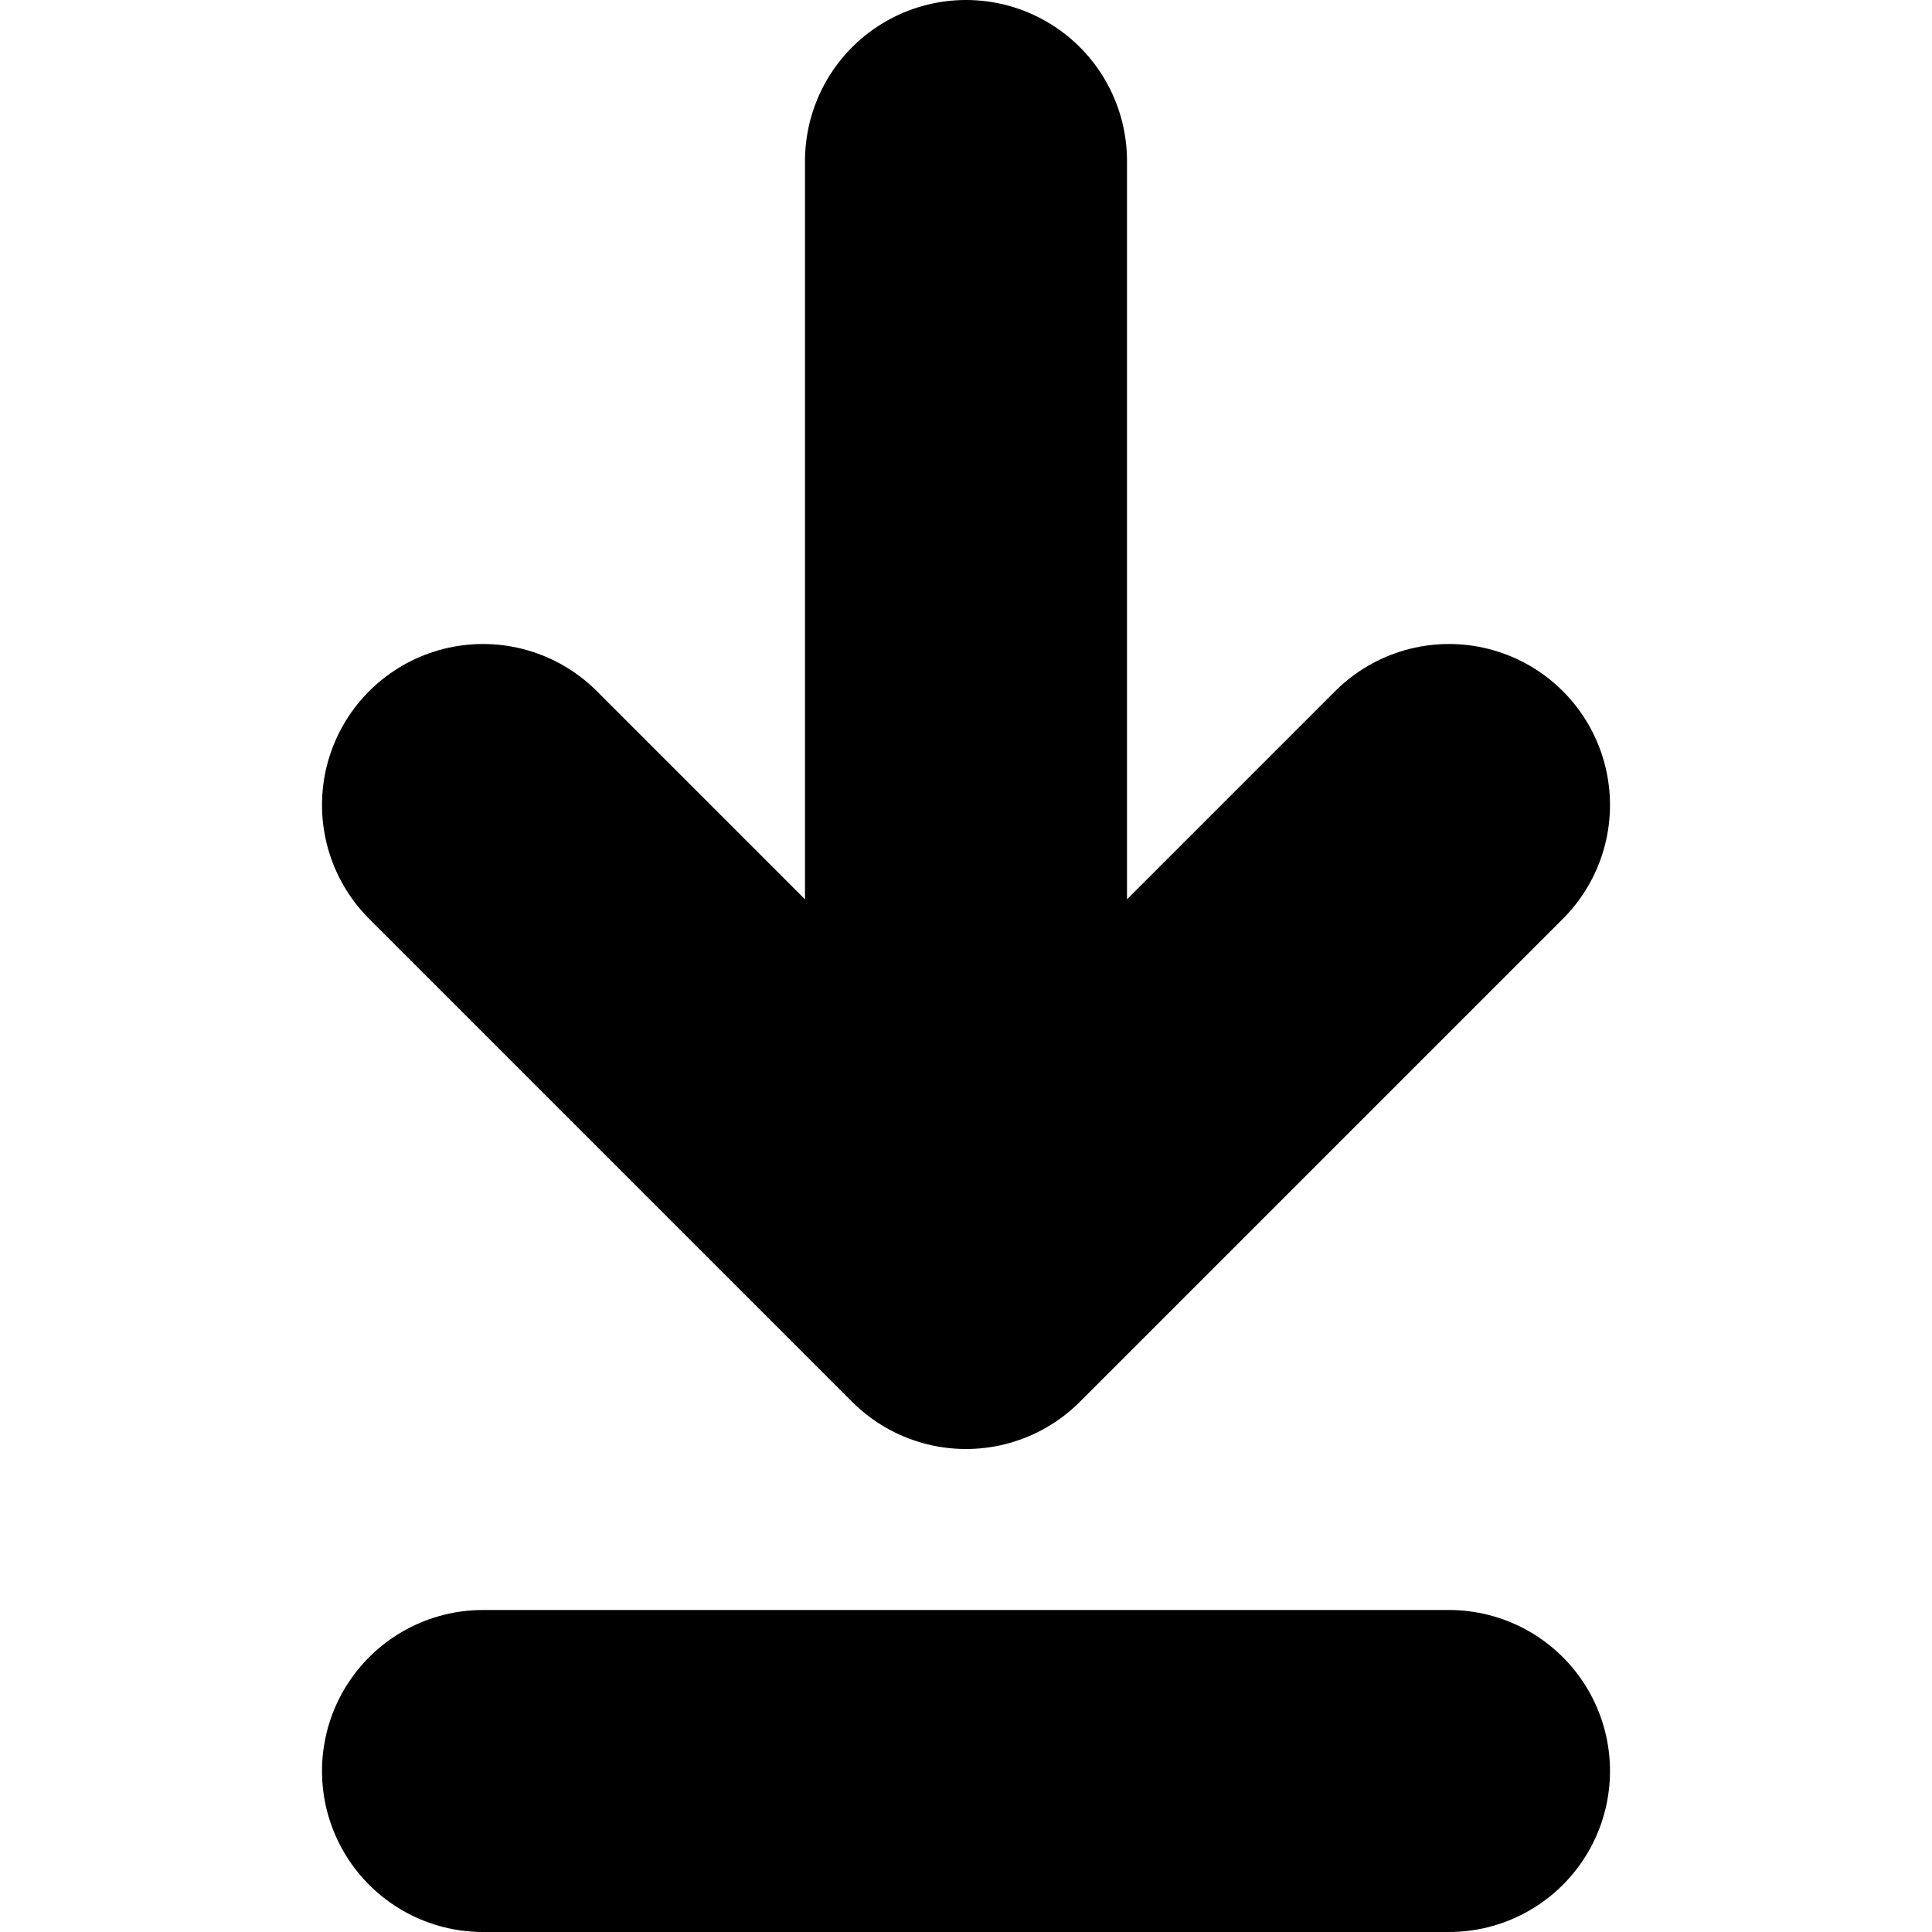 <svg viewBox="0 0 12 12" fill="none" xmlns="http://www.w3.org/2000/svg">
<path d="M3 5L6 8M6 8V1M6 8L9 5" stroke="currentColor" stroke-width="2" stroke-linecap="round" stroke-linejoin="round"/>
<path d="M3 11H9" stroke="currentColor" stroke-width="2" stroke-linecap="round" stroke-linejoin="round"/>
</svg>
